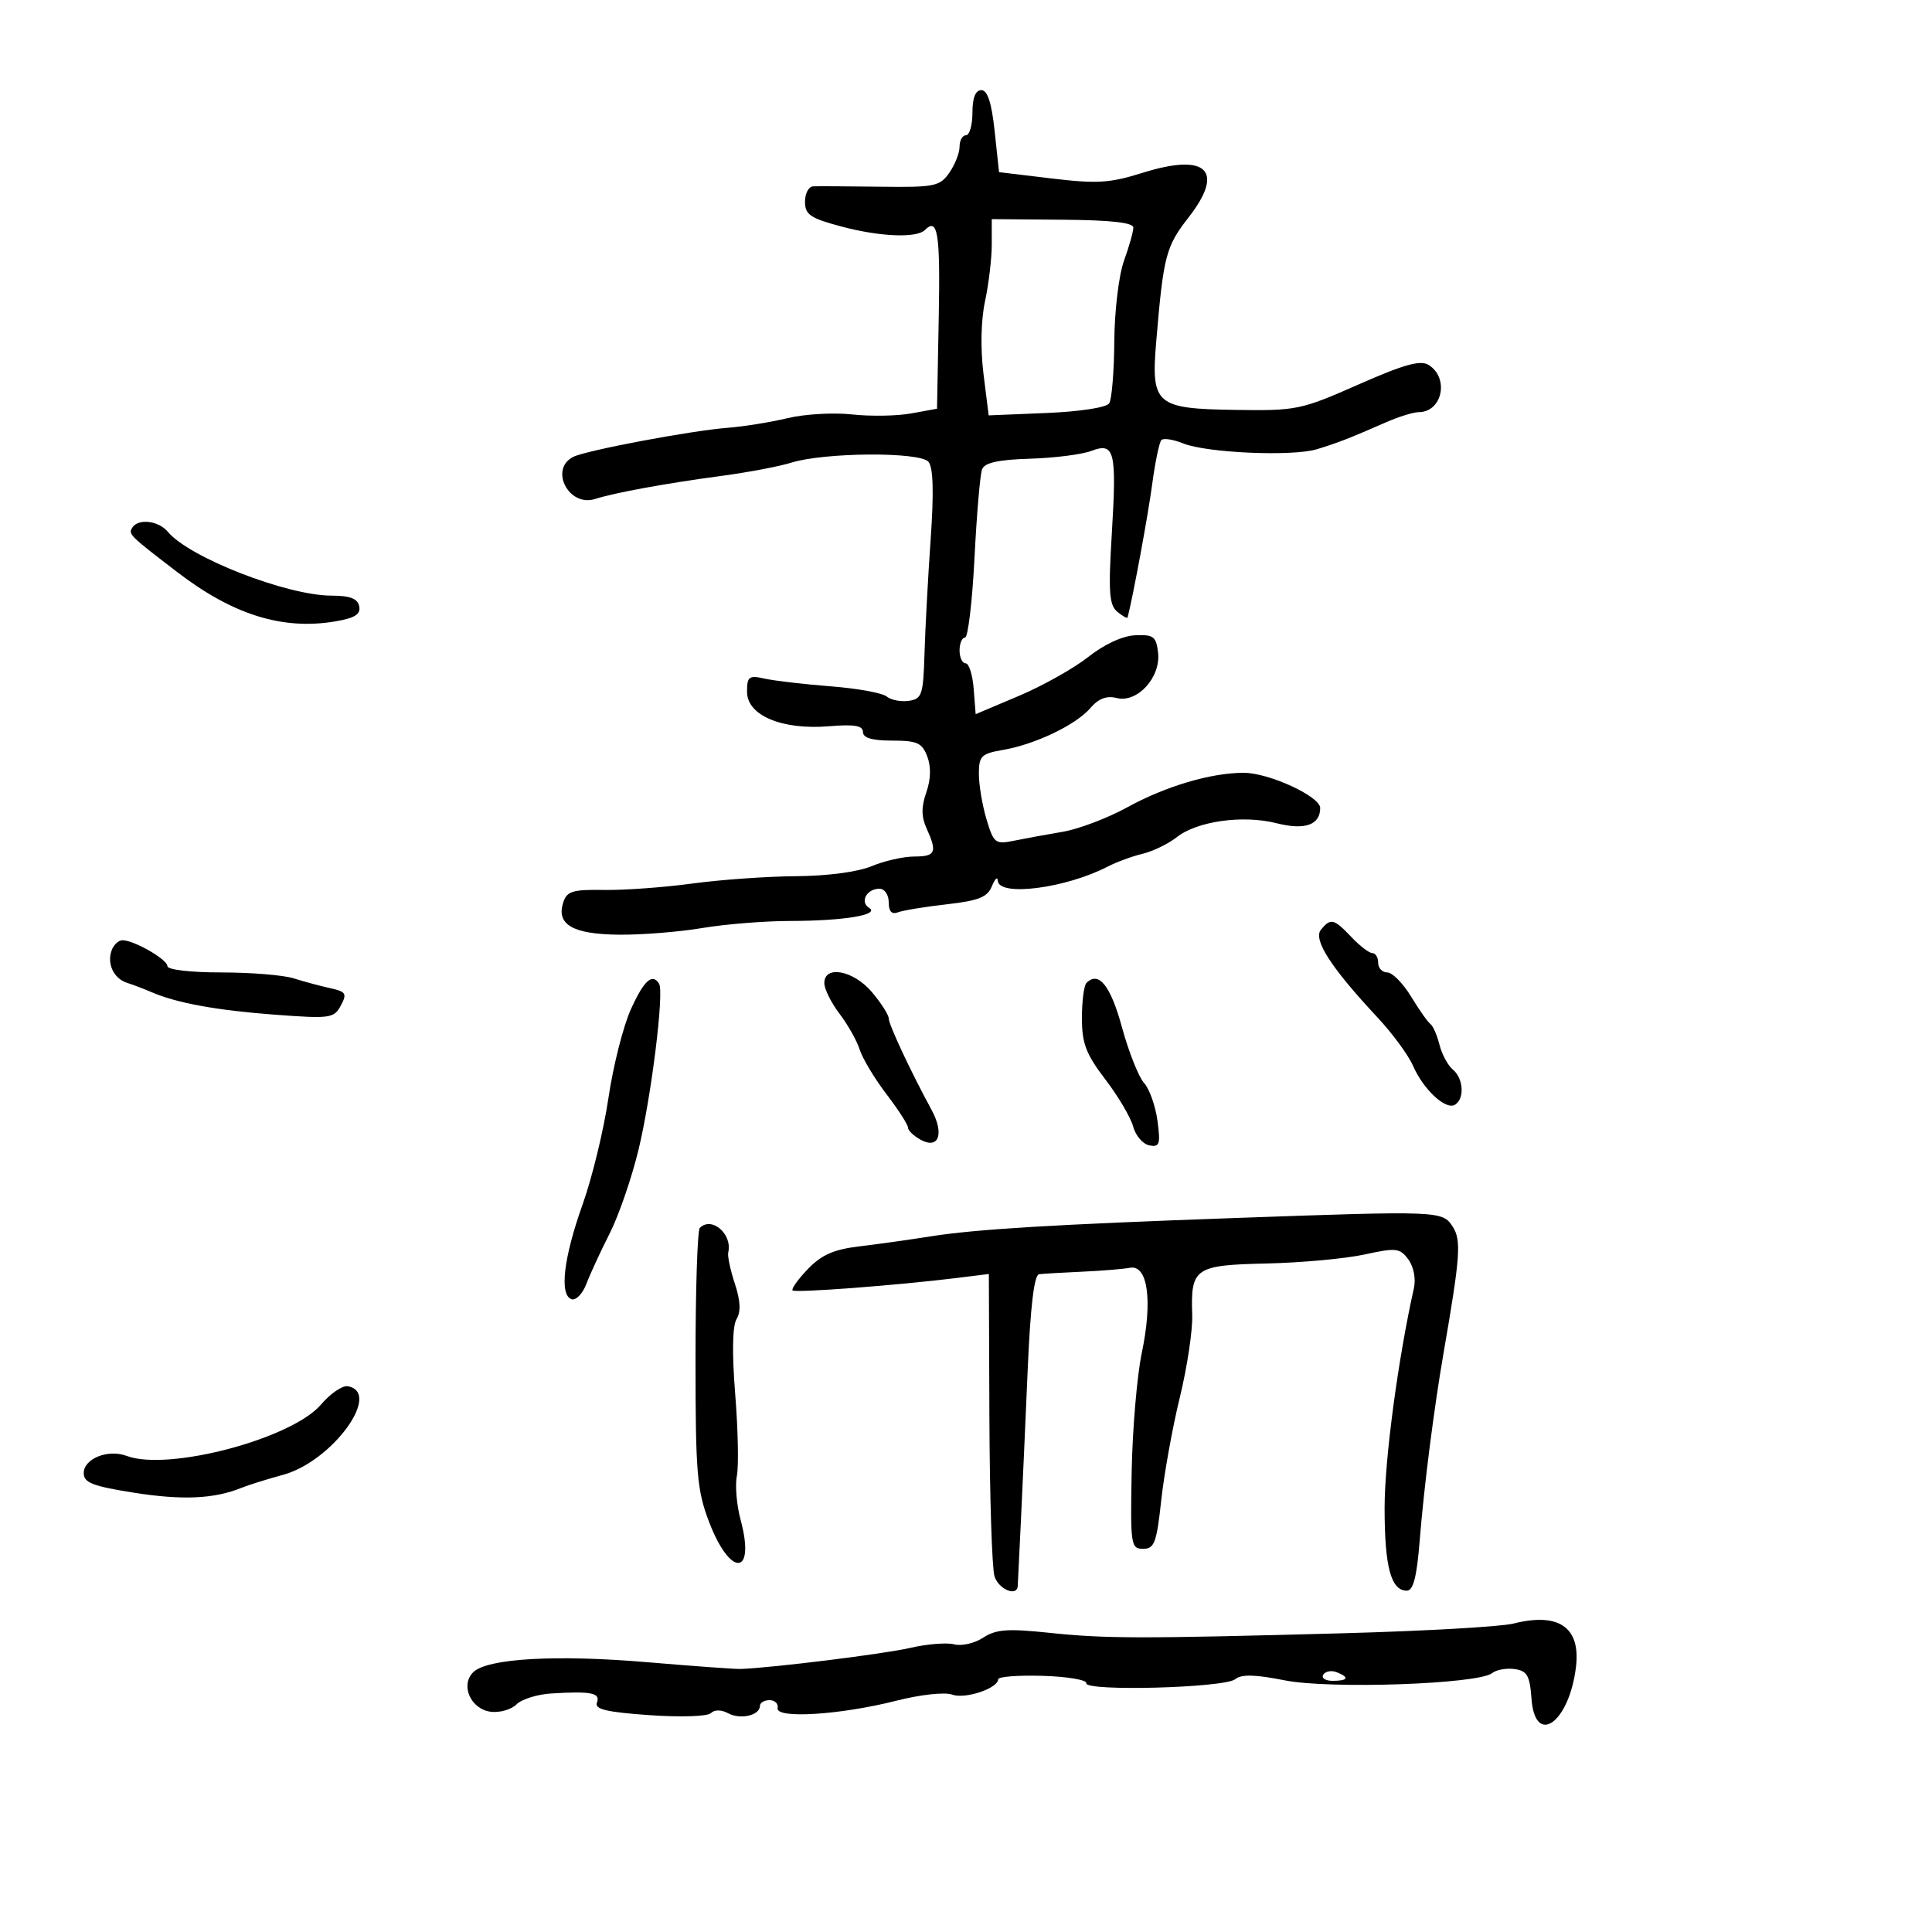 <svg xmlns="http://www.w3.org/2000/svg" width="300" height="300" viewBox="0 0 300 300" version="1.1">
	<path d="M 151 17.500 C 151 19.425, 150.550 21, 150 21 C 149.450 21, 149 21.800, 149 22.777 C 149 23.755, 148.282 25.581, 147.404 26.834 C 145.928 28.941, 145.117 29.104, 136.654 28.993 C 131.619 28.926, 126.938 28.901, 126.250 28.936 C 125.563 28.971, 125 30.051, 125 31.336 C 125 33.336, 125.827 33.892, 130.750 35.199 C 136.649 36.765, 142.338 36.995, 143.614 35.719 C 145.622 33.711, 146.015 36.178, 145.769 49.234 L 145.500 63.468 141.500 64.196 C 139.300 64.597, 135.157 64.667, 132.292 64.352 C 129.428 64.038, 124.928 64.297, 122.292 64.930 C 119.657 65.562, 115.475 66.236, 113 66.427 C 107.276 66.870, 90.975 69.942, 89 70.949 C 85.249 72.863, 88.330 78.785, 92.399 77.483 C 95.467 76.502, 103.437 75.045, 112 73.901 C 116.125 73.350, 121.008 72.426, 122.851 71.848 C 128.017 70.228, 142.865 70.133, 144.175 71.711 C 144.914 72.602, 145.022 76.451, 144.512 83.760 C 144.099 89.667, 143.669 97.650, 143.555 101.500 C 143.366 107.901, 143.158 108.528, 141.119 108.827 C 139.893 109.006, 138.348 108.704, 137.685 108.154 C 137.023 107.604, 133.110 106.892, 128.990 106.572 C 124.871 106.252, 120.263 105.715, 118.750 105.379 C 116.284 104.830, 116 105.043, 116 107.434 C 116 111.094, 121.439 113.377, 128.720 112.773 C 132.670 112.446, 134 112.671, 134 113.668 C 134 114.581, 135.423 115, 138.525 115 C 142.413 115, 143.181 115.347, 143.986 117.463 C 144.595 119.064, 144.542 121.014, 143.836 123.041 C 143.046 125.306, 143.057 126.829, 143.875 128.625 C 145.569 132.342, 145.282 133, 141.968 133 C 140.300 133, 137.320 133.675, 135.346 134.500 C 133.206 135.394, 128.471 136.022, 123.628 136.054 C 119.158 136.084, 111.900 136.597, 107.500 137.195 C 103.100 137.793, 96.936 138.241, 93.802 138.191 C 88.882 138.112, 88.014 138.382, 87.449 140.161 C 86.366 143.574, 88.940 145.060, 96.069 145.137 C 99.606 145.175, 105.425 144.713, 109 144.111 C 112.575 143.508, 118.706 143.012, 122.625 143.008 C 131.011 142.999, 136.710 142.057, 134.953 140.971 C 133.471 140.055, 134.582 138, 136.559 138 C 137.358 138, 138 138.939, 138 140.107 C 138 141.525, 138.468 142.034, 139.432 141.664 C 140.220 141.362, 143.633 140.801, 147.016 140.419 C 151.971 139.858, 153.333 139.312, 154.020 137.611 C 154.489 136.450, 154.902 136.063, 154.937 136.750 C 155.065 139.280, 165.463 137.949, 172 134.566 C 173.375 133.854, 175.814 132.958, 177.421 132.574 C 179.028 132.190, 181.422 131.027, 182.741 129.989 C 185.908 127.498, 193.018 126.507, 198.231 127.831 C 202.603 128.940, 205 128.103, 205 125.467 C 205 123.667, 197.035 120, 193.127 120 C 188.023 120, 180.980 122.090, 175 125.379 C 171.975 127.042, 167.475 128.746, 165 129.164 C 162.525 129.582, 159.120 130.205, 157.434 130.549 C 154.551 131.136, 154.298 130.937, 153.184 127.220 C 152.533 125.047, 152 121.878, 152 120.179 C 152 117.392, 152.365 117.028, 155.750 116.445 C 160.763 115.581, 167.083 112.552, 169.319 109.940 C 170.577 108.471, 171.837 107.993, 173.413 108.389 C 176.605 109.190, 180.264 105.177, 179.826 101.354 C 179.539 98.837, 179.120 98.517, 176.277 98.644 C 174.320 98.732, 171.462 100.050, 169.002 101.998 C 166.773 103.764, 161.924 106.487, 158.225 108.052 L 151.500 110.895 151.193 106.948 C 151.023 104.776, 150.461 103, 149.943 103 C 149.424 103, 149 102.100, 149 101 C 149 99.900, 149.381 99, 149.846 99 C 150.311 99, 150.973 93.445, 151.317 86.657 C 151.661 79.868, 152.191 73.666, 152.495 72.875 C 152.889 71.846, 155.010 71.377, 159.931 71.229 C 163.717 71.114, 167.997 70.571, 169.443 70.022 C 173.083 68.638, 173.421 70.011, 172.635 82.967 C 172.091 91.915, 172.236 93.951, 173.490 94.992 C 174.321 95.681, 175.043 96.077, 175.096 95.872 C 175.957 92.529, 178.266 80.015, 178.909 75.208 C 179.372 71.748, 180.017 68.650, 180.343 68.324 C 180.669 67.998, 182.188 68.235, 183.718 68.852 C 187.397 70.335, 200.712 70.912, 204.500 69.753 C 207.762 68.755, 209.578 68.047, 215.151 65.602 C 217.159 64.721, 219.467 64, 220.279 64 C 223.954 64, 225.082 58.711, 221.842 56.671 C 220.571 55.870, 218.029 56.578, 210.925 59.713 C 201.985 63.658, 201.324 63.794, 191.751 63.649 C 179.456 63.464, 178.714 62.820, 179.537 53.049 C 180.664 39.681, 181.024 38.297, 184.569 33.748 C 190.239 26.469, 187.382 23.705, 177.421 26.834 C 172.337 28.432, 170.342 28.556, 163.315 27.713 L 155.130 26.731 154.449 20.365 C 153.975 15.941, 153.345 14, 152.384 14 C 151.469 14, 151 15.187, 151 17.500 M 154 37.966 C 154 40.130, 153.531 44.090, 152.957 46.765 C 152.322 49.725, 152.228 54.147, 152.717 58.064 L 153.519 64.500 162.510 64.129 C 167.686 63.916, 171.812 63.279, 172.235 62.629 C 172.639 62.008, 172.996 57.675, 173.029 53 C 173.062 48.271, 173.727 42.725, 174.529 40.500 C 175.321 38.300, 175.977 35.984, 175.985 35.353 C 175.995 34.565, 172.563 34.179, 165 34.118 L 154 34.029 154 37.966 M 20.537 81.940 C 19.907 82.959, 20.071 83.120, 27.528 88.839 C 36.168 95.466, 43.881 97.872, 52.055 96.491 C 55.094 95.977, 56.027 95.392, 55.781 94.153 C 55.541 92.950, 54.370 92.498, 51.476 92.491 C 44.523 92.475, 29.376 86.568, 26.068 82.582 C 24.620 80.837, 21.446 80.469, 20.537 81.940 M 205.123 144.351 C 203.853 145.882, 206.651 150.228, 213.909 158 C 216.220 160.475, 218.699 163.850, 219.418 165.500 C 221.028 169.198, 224.508 172.422, 225.937 171.539 C 227.448 170.605, 227.253 167.455, 225.598 166.081 C 224.827 165.442, 223.891 163.703, 223.519 162.219 C 223.146 160.735, 222.516 159.291, 222.118 159.010 C 221.720 158.730, 220.369 156.813, 219.116 154.750 C 217.862 152.688, 216.199 151, 215.418 151 C 214.638 151, 214 150.325, 214 149.500 C 214 148.675, 213.597 148, 213.105 148 C 212.613 148, 211.150 146.883, 209.855 145.517 C 207.126 142.640, 206.643 142.521, 205.123 144.351 M 17.362 147.500 C 16.554 149.606, 17.635 151.943, 19.727 152.613 C 20.702 152.926, 22.400 153.572, 23.500 154.049 C 27.410 155.745, 33.624 156.884, 42.650 157.558 C 51.277 158.203, 51.864 158.123, 52.922 156.146 C 53.916 154.288, 53.729 153.980, 51.272 153.442 C 49.747 153.108, 47.195 152.422, 45.601 151.917 C 44.006 151.413, 38.944 151, 34.351 151 C 29.597 151, 26 150.580, 26 150.026 C 26 148.985, 20.822 146, 19.018 146 C 18.424 146, 17.678 146.675, 17.362 147.500 M 128 152.656 C 128 153.566, 129.060 155.704, 130.356 157.406 C 131.652 159.108, 133.068 161.625, 133.502 163 C 133.937 164.375, 135.801 167.477, 137.646 169.894 C 139.491 172.310, 141 174.657, 141 175.109 C 141 175.560, 141.907 176.415, 143.015 177.008 C 145.798 178.498, 146.655 176.016, 144.636 172.311 C 141.458 166.475, 138 159.092, 138 158.141 C 138 157.598, 136.835 155.769, 135.411 154.077 C 132.551 150.678, 128 149.805, 128 152.656 M 97.950 156.750 C 96.770 159.363, 95.208 165.550, 94.478 170.500 C 93.748 175.450, 91.947 182.875, 90.475 187 C 87.510 195.314, 86.832 201.085, 88.744 201.738 C 89.428 201.971, 90.468 200.898, 91.056 199.353 C 91.643 197.808, 93.271 194.284, 94.673 191.522 C 96.075 188.760, 98.088 182.917, 99.147 178.537 C 101.141 170.285, 103.152 154.064, 102.343 152.750 C 101.299 151.053, 99.978 152.256, 97.950 156.750 M 168.701 152.632 C 168.316 153.018, 168 155.474, 168 158.090 C 168 162.020, 168.632 163.675, 171.637 167.611 C 173.637 170.232, 175.582 173.528, 175.959 174.938 C 176.335 176.347, 177.464 177.658, 178.467 177.851 C 180.065 178.159, 180.221 177.685, 179.730 174.024 C 179.422 171.725, 178.484 169.088, 177.647 168.162 C 176.810 167.237, 175.263 163.334, 174.211 159.490 C 172.438 153.014, 170.603 150.730, 168.701 152.632 M 192 189.123 C 163.804 190.127, 151.541 190.865, 144.500 191.983 C 141.200 192.507, 136.188 193.211, 133.362 193.547 C 129.470 194.009, 127.548 194.863, 125.435 197.068 C 123.901 198.669, 122.838 200.158, 123.073 200.377 C 123.507 200.782, 139.397 199.577, 148.524 198.448 L 153.548 197.826 153.634 220.185 C 153.681 232.482, 154.038 243.546, 154.427 244.772 C 155.076 246.815, 157.952 247.993, 158.036 246.250 C 158.056 245.838, 158.269 241.450, 158.509 236.500 C 158.749 231.550, 159.230 220.863, 159.577 212.750 C 160.001 202.831, 160.583 197.954, 161.354 197.858 C 161.984 197.780, 164.975 197.605, 168 197.469 C 171.025 197.334, 174.381 197.060, 175.459 196.861 C 178.229 196.350, 179.003 201.940, 177.293 210.098 C 176.555 213.619, 175.850 221.900, 175.726 228.500 C 175.511 239.909, 175.599 240.500, 177.500 240.500 C 179.250 240.500, 179.602 239.563, 180.312 233 C 180.759 228.875, 182.058 221.675, 183.199 217 C 184.340 212.325, 185.207 206.566, 185.127 204.203 C 184.877 196.883, 185.505 196.447, 196.674 196.194 C 202.078 196.072, 208.919 195.444, 211.876 194.798 C 216.801 193.724, 217.373 193.788, 218.685 195.563 C 219.508 196.677, 219.878 198.563, 219.556 200 C 217.089 210.997, 215 226.648, 215 234.132 C 215 243.310, 215.989 247, 218.450 247 C 219.451 247, 219.999 244.873, 220.447 239.250 C 221.118 230.833, 222.662 218.704, 224.171 210 C 226.763 195.046, 226.939 192.556, 225.554 190.442 C 223.968 188.021, 223.485 188.002, 192 189.123 M 108.667 190.667 C 108.300 191.033, 108 200.218, 108 211.078 C 108 228.770, 108.220 231.396, 110.115 236.348 C 113.422 244.992, 117.350 244.729, 115.006 236.021 C 114.385 233.717, 114.122 230.633, 114.420 229.166 C 114.718 227.700, 114.602 222, 114.163 216.500 C 113.654 210.119, 113.729 205.897, 114.370 204.834 C 115.064 203.686, 114.982 201.976, 114.107 199.326 C 113.410 197.212, 112.947 195.036, 113.078 194.491 C 113.767 191.636, 110.516 188.817, 108.667 190.667 M 49.845 218.099 C 45.305 223.421, 26.105 228.496, 19.673 226.074 C 16.773 224.982, 13 226.493, 13 228.747 C 13 230.236, 14.391 230.777, 20.824 231.790 C 28.348 232.973, 33.244 232.750, 37.500 231.029 C 38.600 230.584, 41.507 229.674, 43.960 229.007 C 51.575 226.936, 59.401 216.215, 54 215.253 C 53.175 215.107, 51.305 216.387, 49.845 218.099 M 235 252.108 C 233.075 252.593, 221.150 253.270, 208.500 253.613 C 176.878 254.469, 171.652 254.459, 162.790 253.528 C 156.469 252.863, 154.646 253.002, 152.667 254.298 C 151.340 255.168, 149.312 255.633, 148.161 255.332 C 147.009 255.031, 143.915 255.284, 141.284 255.894 C 137.250 256.830, 119.981 258.973, 115 259.156 C 114.175 259.186, 107.650 258.714, 100.500 258.106 C 86.284 256.898, 75.626 257.517, 73.469 259.674 C 71.439 261.704, 73.118 265.428, 76.232 265.804 C 77.616 265.972, 79.402 265.456, 80.200 264.657 C 80.998 263.859, 83.417 263.097, 85.576 262.963 C 91.784 262.579, 93.264 262.869, 92.693 264.358 C 92.289 265.410, 94.116 265.852, 100.818 266.325 C 105.667 266.667, 109.869 266.531, 110.385 266.015 C 110.947 265.453, 111.999 265.465, 113.081 266.043 C 114.986 267.063, 118 266.358, 118 264.893 C 118 264.402, 118.675 264, 119.500 264 C 120.325 264, 120.887 264.555, 120.750 265.233 C 120.407 266.923, 130.470 266.298, 139.169 264.089 C 142.937 263.132, 146.711 262.719, 147.845 263.138 C 149.849 263.880, 154.977 262.171, 154.992 260.758 C 154.996 260.349, 158.118 260.109, 161.928 260.224 C 165.738 260.339, 168.776 260.853, 168.678 261.366 C 168.428 262.677, 190.183 262.093, 191.808 260.744 C 192.756 259.958, 194.879 260.007, 199.479 260.921 C 206.484 262.313, 229.556 261.512, 231.695 259.802 C 232.352 259.276, 233.927 258.994, 235.195 259.173 C 237.129 259.447, 237.550 260.184, 237.807 263.750 C 238.359 271.379, 243.744 267.448, 244.731 258.696 C 245.412 252.657, 241.998 250.345, 235 252.108 M 205.473 260.044 C 205.148 260.570, 205.809 261, 206.941 261 C 209.356 261, 209.599 260.444, 207.532 259.651 C 206.725 259.341, 205.798 259.518, 205.473 260.044" stroke="none" fill="black" fill-rule="evenodd"/>
</svg>
